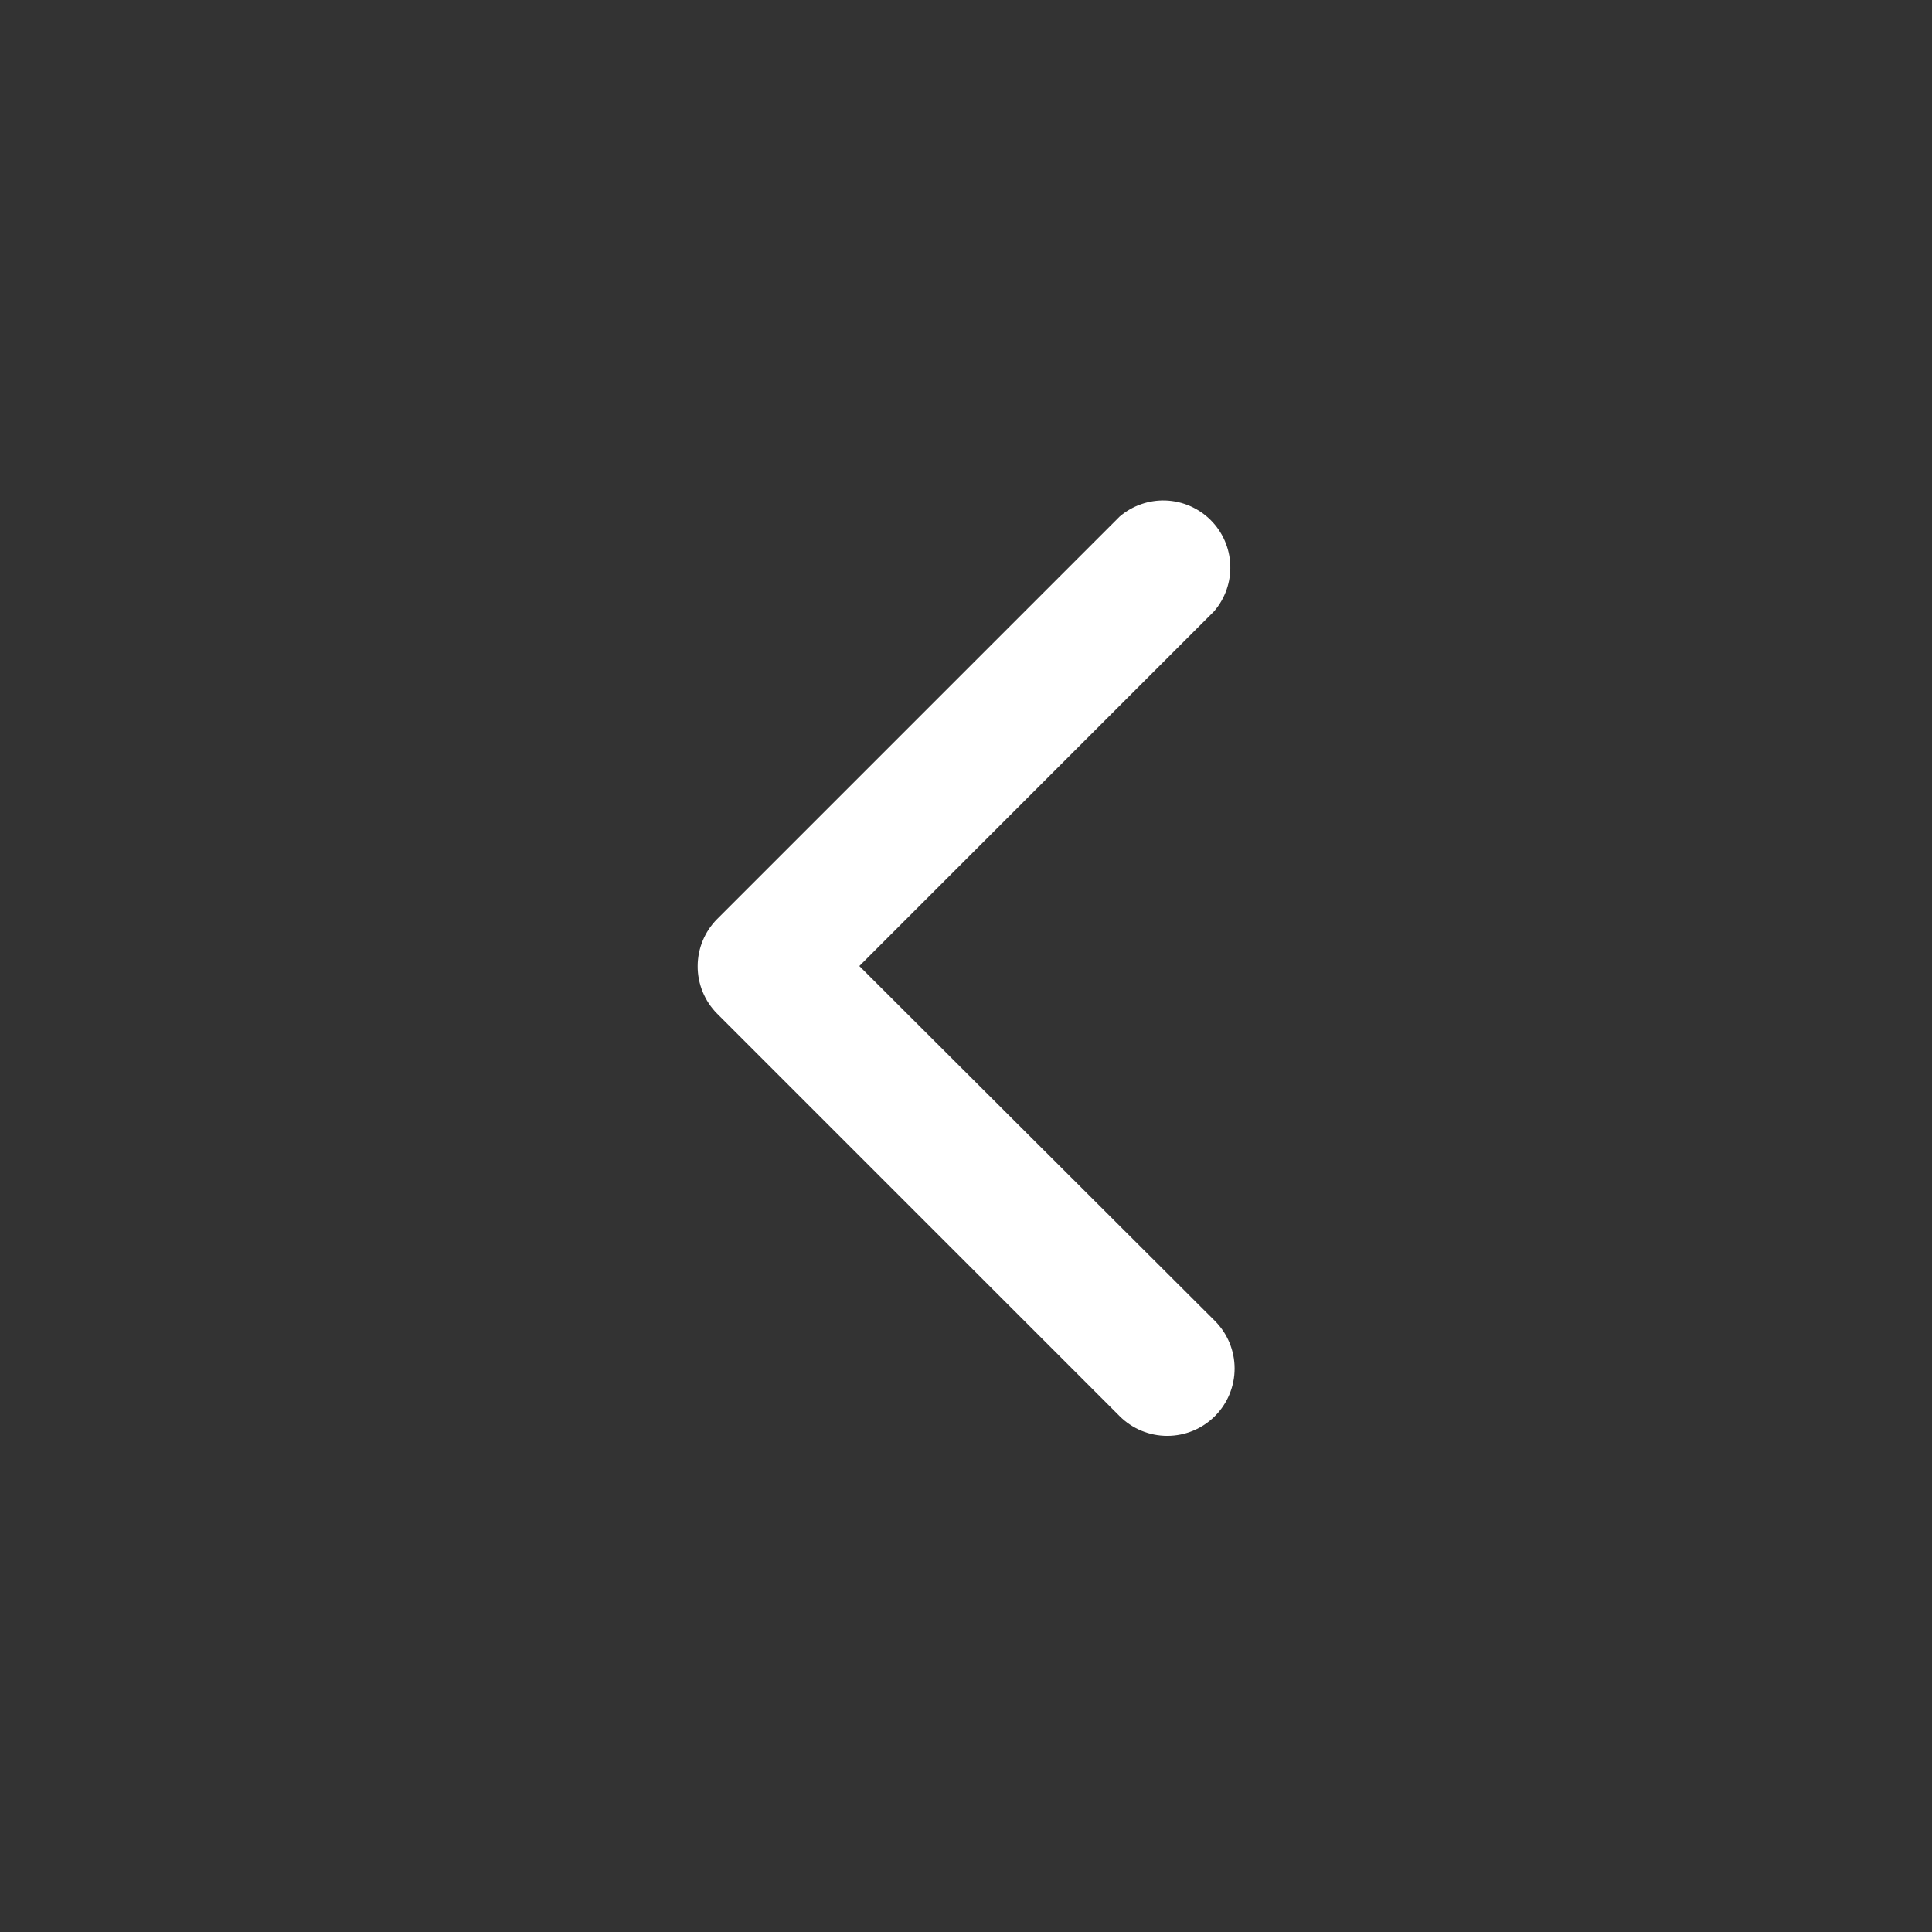 <svg width="62" height="62" viewBox="0 0 62 62" fill="none" xmlns="http://www.w3.org/2000/svg">
<rect x="0" y="0" width="62" height="62" fill="#333333" stroke="none"/>
<path d="M22.389 31.001C22.387 31.284 22.442 31.565 22.549 31.827C22.656 32.09 22.814 32.328 23.013 32.529L35.93 45.446C36.335 45.851 36.885 46.079 37.458 46.079C38.032 46.079 38.581 45.851 38.987 45.446C39.392 45.041 39.62 44.491 39.62 43.917C39.62 43.344 39.392 42.794 38.987 42.389L27.577 31.001L38.965 19.613C39.318 19.201 39.502 18.671 39.481 18.129C39.46 17.587 39.236 17.073 38.852 16.69C38.469 16.307 37.955 16.082 37.413 16.061C36.871 16.04 36.342 16.225 35.93 16.577L23.013 29.494C22.615 29.895 22.391 30.436 22.389 31.001Z" fill="white"/>
</svg>
